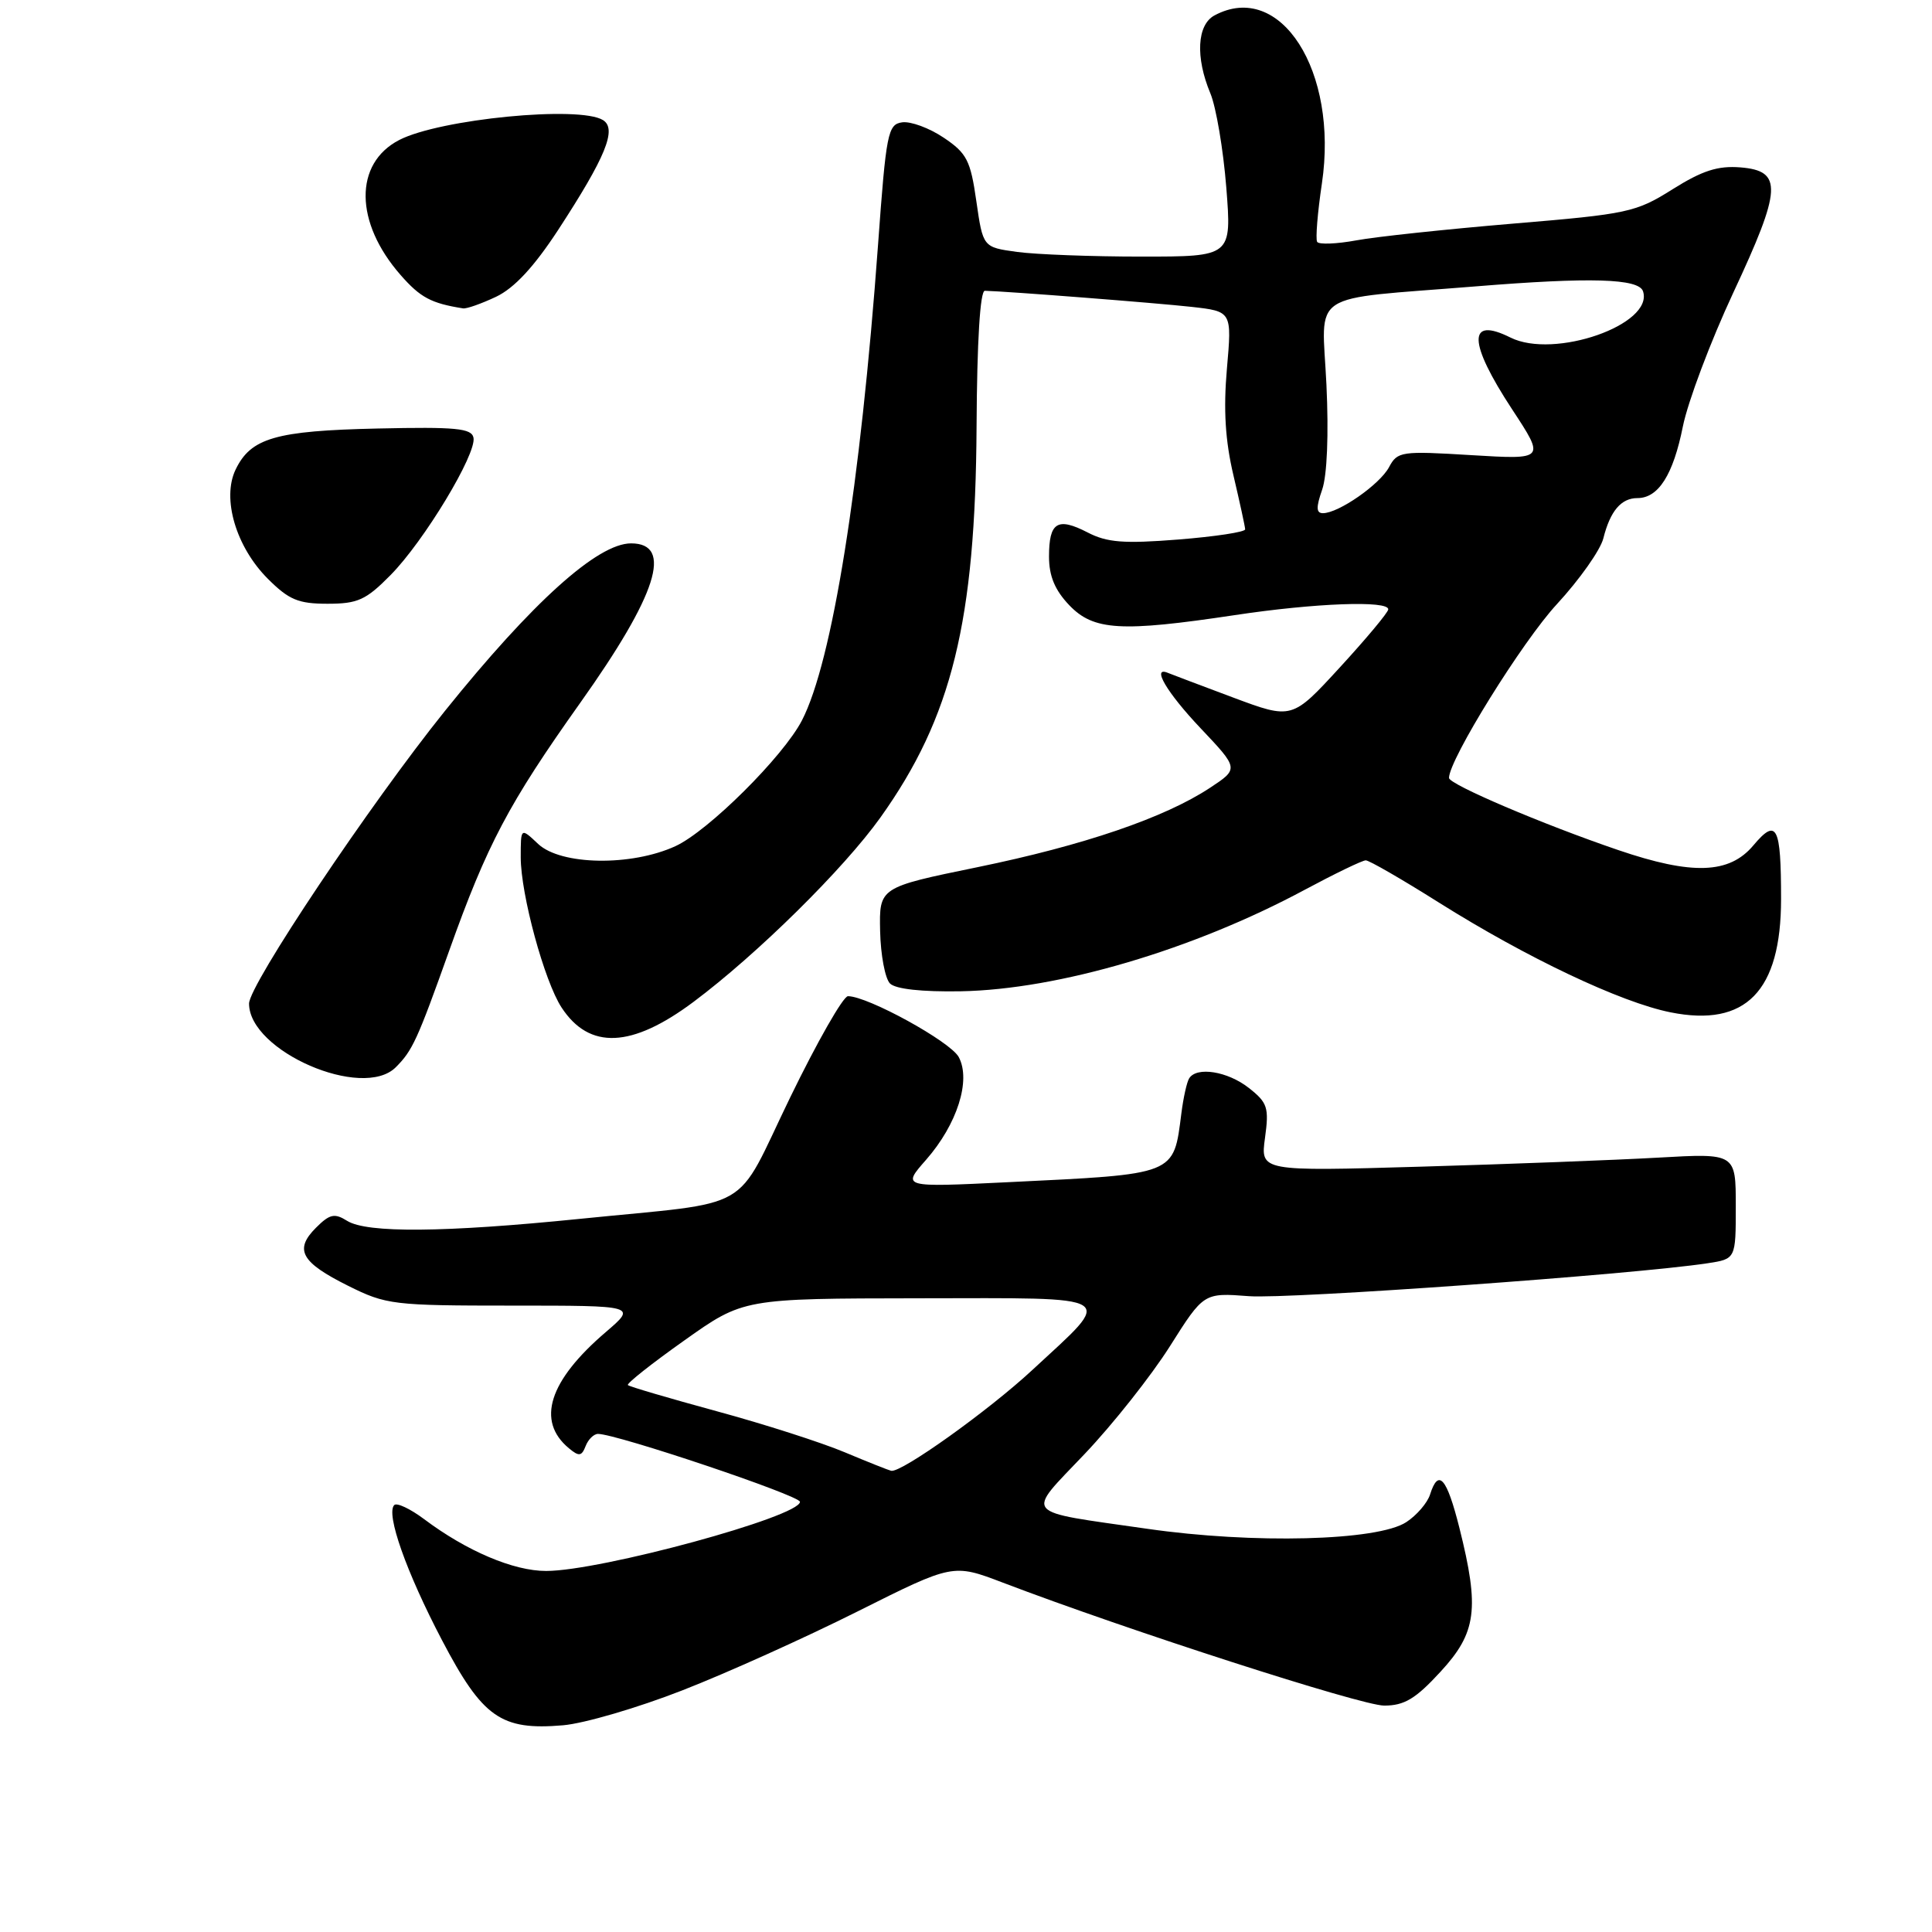 <?xml version="1.0" encoding="UTF-8" standalone="no"?>
<!DOCTYPE svg PUBLIC "-//W3C//DTD SVG 1.1//EN" "http://www.w3.org/Graphics/SVG/1.1/DTD/svg11.dtd" >
<svg xmlns="http://www.w3.org/2000/svg" xmlns:xlink="http://www.w3.org/1999/xlink" version="1.1" viewBox="0 0 256 256">
 <g >
 <path fill="currentColor"
d=" M 90.39 223.99 C 96.28 221.70 106.76 216.97 113.68 213.50 C 126.28 207.19 126.28 207.19 132.89 209.71 C 149.49 216.04 180.39 226.00 183.41 226.00 C 186.08 226.00 187.57 225.11 190.87 221.52 C 195.66 216.33 196.07 213.18 193.38 202.46 C 191.70 195.78 190.60 194.53 189.49 198.03 C 189.14 199.14 187.72 200.79 186.34 201.69 C 182.55 204.18 166.06 204.60 152.00 202.57 C 135.18 200.15 135.85 200.95 143.71 192.67 C 147.46 188.73 152.54 182.30 155.01 178.40 C 159.50 171.29 159.50 171.29 165.50 171.75 C 170.81 172.15 216.45 168.88 226.25 167.39 C 230.00 166.82 230.00 166.82 230.00 159.82 C 230.00 152.81 230.00 152.81 219.75 153.39 C 214.11 153.71 199.94 154.25 188.25 154.59 C 167.01 155.21 167.01 155.21 167.62 150.77 C 168.17 146.76 167.96 146.11 165.48 144.16 C 162.67 141.95 158.56 141.29 157.57 142.89 C 157.26 143.38 156.80 145.46 156.54 147.51 C 155.48 155.77 156.00 155.56 133.50 156.65 C 119.50 157.33 119.50 157.33 122.71 153.68 C 126.83 148.98 128.69 143.15 127.04 140.07 C 125.94 138.02 114.99 132.00 112.36 132.00 C 111.73 132.00 108.28 138.05 104.69 145.44 C 97.16 160.95 100.35 159.12 76.78 161.51 C 58.87 163.32 48.63 163.41 46.00 161.77 C 44.33 160.72 43.69 160.86 41.87 162.68 C 38.96 165.59 39.88 167.26 46.12 170.37 C 51.17 172.89 52.08 173.00 67.88 173.00 C 84.36 173.00 84.36 173.00 80.29 176.49 C 72.72 182.96 71.03 188.29 75.38 191.90 C 76.72 193.02 77.07 192.97 77.60 191.61 C 77.94 190.73 78.68 190.00 79.24 190.00 C 81.70 190.00 106.00 198.17 106.00 199.00 C 106.00 200.96 79.57 208.16 72.37 208.16 C 68.06 208.17 61.82 205.52 56.18 201.28 C 54.36 199.92 52.58 199.08 52.24 199.43 C 51.10 200.57 53.84 208.32 58.57 217.34 C 63.95 227.60 66.38 229.31 74.60 228.61 C 77.41 228.37 84.51 226.29 90.39 223.99 Z  M 52.44 141.42 C 54.66 139.20 55.29 137.83 59.51 126.00 C 64.55 111.87 67.38 106.51 76.89 93.12 C 87.08 78.79 89.24 72.00 83.62 72.00 C 79.19 72.00 70.55 79.78 58.95 94.21 C 49.00 106.59 33.00 130.50 33.00 132.98 C 33.00 139.28 48.04 145.81 52.44 141.42 Z  M 91.90 132.75 C 100.34 126.44 111.82 115.11 116.67 108.31 C 126.13 95.05 129.26 82.33 129.40 56.50 C 129.46 45.21 129.87 38.51 130.50 38.53 C 133.54 38.61 153.29 40.15 157.87 40.66 C 163.24 41.26 163.24 41.26 162.57 48.88 C 162.10 54.28 162.35 58.39 163.44 63.00 C 164.28 66.58 164.98 69.79 164.99 70.14 C 164.99 70.50 161.01 71.10 156.13 71.49 C 148.90 72.06 146.69 71.89 144.11 70.55 C 140.11 68.49 139.00 69.19 139.00 73.75 C 139.00 76.34 139.78 78.20 141.69 80.20 C 144.91 83.56 148.54 83.77 163.59 81.51 C 174.25 79.90 184.03 79.54 183.95 80.75 C 183.93 81.16 181.05 84.61 177.55 88.42 C 171.20 95.34 171.20 95.34 163.38 92.42 C 159.08 90.81 155.21 89.35 154.78 89.17 C 152.51 88.20 154.60 91.76 159.08 96.49 C 164.16 101.86 164.16 101.86 160.33 104.39 C 154.31 108.36 143.62 112.01 129.50 114.91 C 116.50 117.58 116.50 117.58 116.62 123.36 C 116.69 126.54 117.28 129.67 117.93 130.32 C 118.68 131.06 122.16 131.44 127.31 131.35 C 140.26 131.11 158.05 125.86 172.83 117.93 C 176.86 115.77 180.52 114.00 180.97 114.00 C 181.42 114.00 185.77 116.51 190.64 119.58 C 202.28 126.90 214.75 132.82 221.36 134.14 C 231.32 136.14 236.00 131.35 236.00 119.13 C 236.00 109.43 235.43 108.33 232.32 112.03 C 229.14 115.81 224.22 115.98 214.43 112.64 C 204.42 109.23 192.00 103.93 192.00 103.08 C 192.00 100.65 201.72 84.99 206.30 80.05 C 209.29 76.81 212.06 72.89 212.45 71.34 C 213.36 67.71 214.81 66.00 216.97 66.00 C 219.75 66.00 221.71 62.91 222.99 56.50 C 223.66 53.20 226.66 45.23 229.67 38.78 C 236.10 25.02 236.24 22.64 230.62 22.18 C 227.63 21.94 225.57 22.60 221.62 25.08 C 216.76 28.14 215.70 28.36 200.50 29.63 C 191.70 30.37 182.35 31.36 179.72 31.85 C 177.10 32.33 174.76 32.42 174.53 32.05 C 174.30 31.67 174.58 28.19 175.16 24.30 C 177.37 9.42 169.66 -2.64 160.93 2.04 C 158.61 3.28 158.38 7.59 160.38 12.37 C 161.14 14.19 162.09 19.80 162.49 24.84 C 163.21 34.00 163.21 34.00 151.25 34.00 C 144.66 34.00 137.25 33.72 134.76 33.38 C 130.25 32.76 130.25 32.76 129.37 26.66 C 128.60 21.25 128.11 20.30 125.04 18.24 C 123.14 16.96 120.66 16.05 119.54 16.21 C 117.64 16.48 117.42 17.61 116.34 32.50 C 114.02 64.28 110.28 87.69 106.26 95.46 C 103.79 100.24 93.85 110.12 89.50 112.12 C 83.65 114.81 74.33 114.66 71.31 111.83 C 69.00 109.65 69.00 109.65 69.00 113.60 C 69.00 118.51 72.13 130.02 74.41 133.50 C 78.09 139.12 83.70 138.88 91.90 132.75 Z  M 51.75 76.20 C 56.18 71.72 63.17 60.14 62.74 58.00 C 62.49 56.75 60.42 56.55 50.05 56.78 C 36.50 57.08 33.23 58.03 31.21 62.24 C 29.38 66.07 31.27 72.47 35.49 76.69 C 38.28 79.48 39.53 80.00 43.40 80.00 C 47.40 80.00 48.49 79.51 51.75 76.20 Z  M 65.74 39.32 C 68.15 38.17 70.75 35.37 73.95 30.48 C 80.25 20.82 81.78 17.10 79.91 15.92 C 76.81 13.96 58.28 15.77 52.90 18.55 C 46.89 21.66 46.97 29.48 53.09 36.45 C 55.70 39.43 57.13 40.19 61.35 40.86 C 61.82 40.94 63.79 40.24 65.74 39.32 Z  M 111.92 192.43 C 108.85 191.14 101.22 188.69 94.95 186.99 C 88.68 185.28 83.39 183.73 83.20 183.53 C 83.00 183.33 86.36 180.67 90.67 177.62 C 98.50 172.06 98.50 172.06 121.79 172.03 C 148.67 172.00 147.73 171.40 136.79 181.53 C 130.96 186.94 119.46 195.15 118.09 194.89 C 117.77 194.82 114.99 193.72 111.92 192.43 Z  M 175.19 64.89 C 175.85 63.00 176.07 57.54 175.76 50.98 C 175.16 38.35 173.01 39.77 195.50 37.95 C 210.76 36.71 217.15 36.90 217.71 38.60 C 219.15 43.01 205.96 47.62 200.15 44.73 C 194.44 41.88 194.52 45.34 200.37 54.25 C 204.74 60.90 204.74 60.90 194.98 60.31 C 185.66 59.74 185.17 59.81 184.05 61.91 C 182.82 64.20 177.38 67.99 175.30 68.00 C 174.40 68.00 174.37 67.24 175.19 64.89 Z "/>
</g>
</svg>